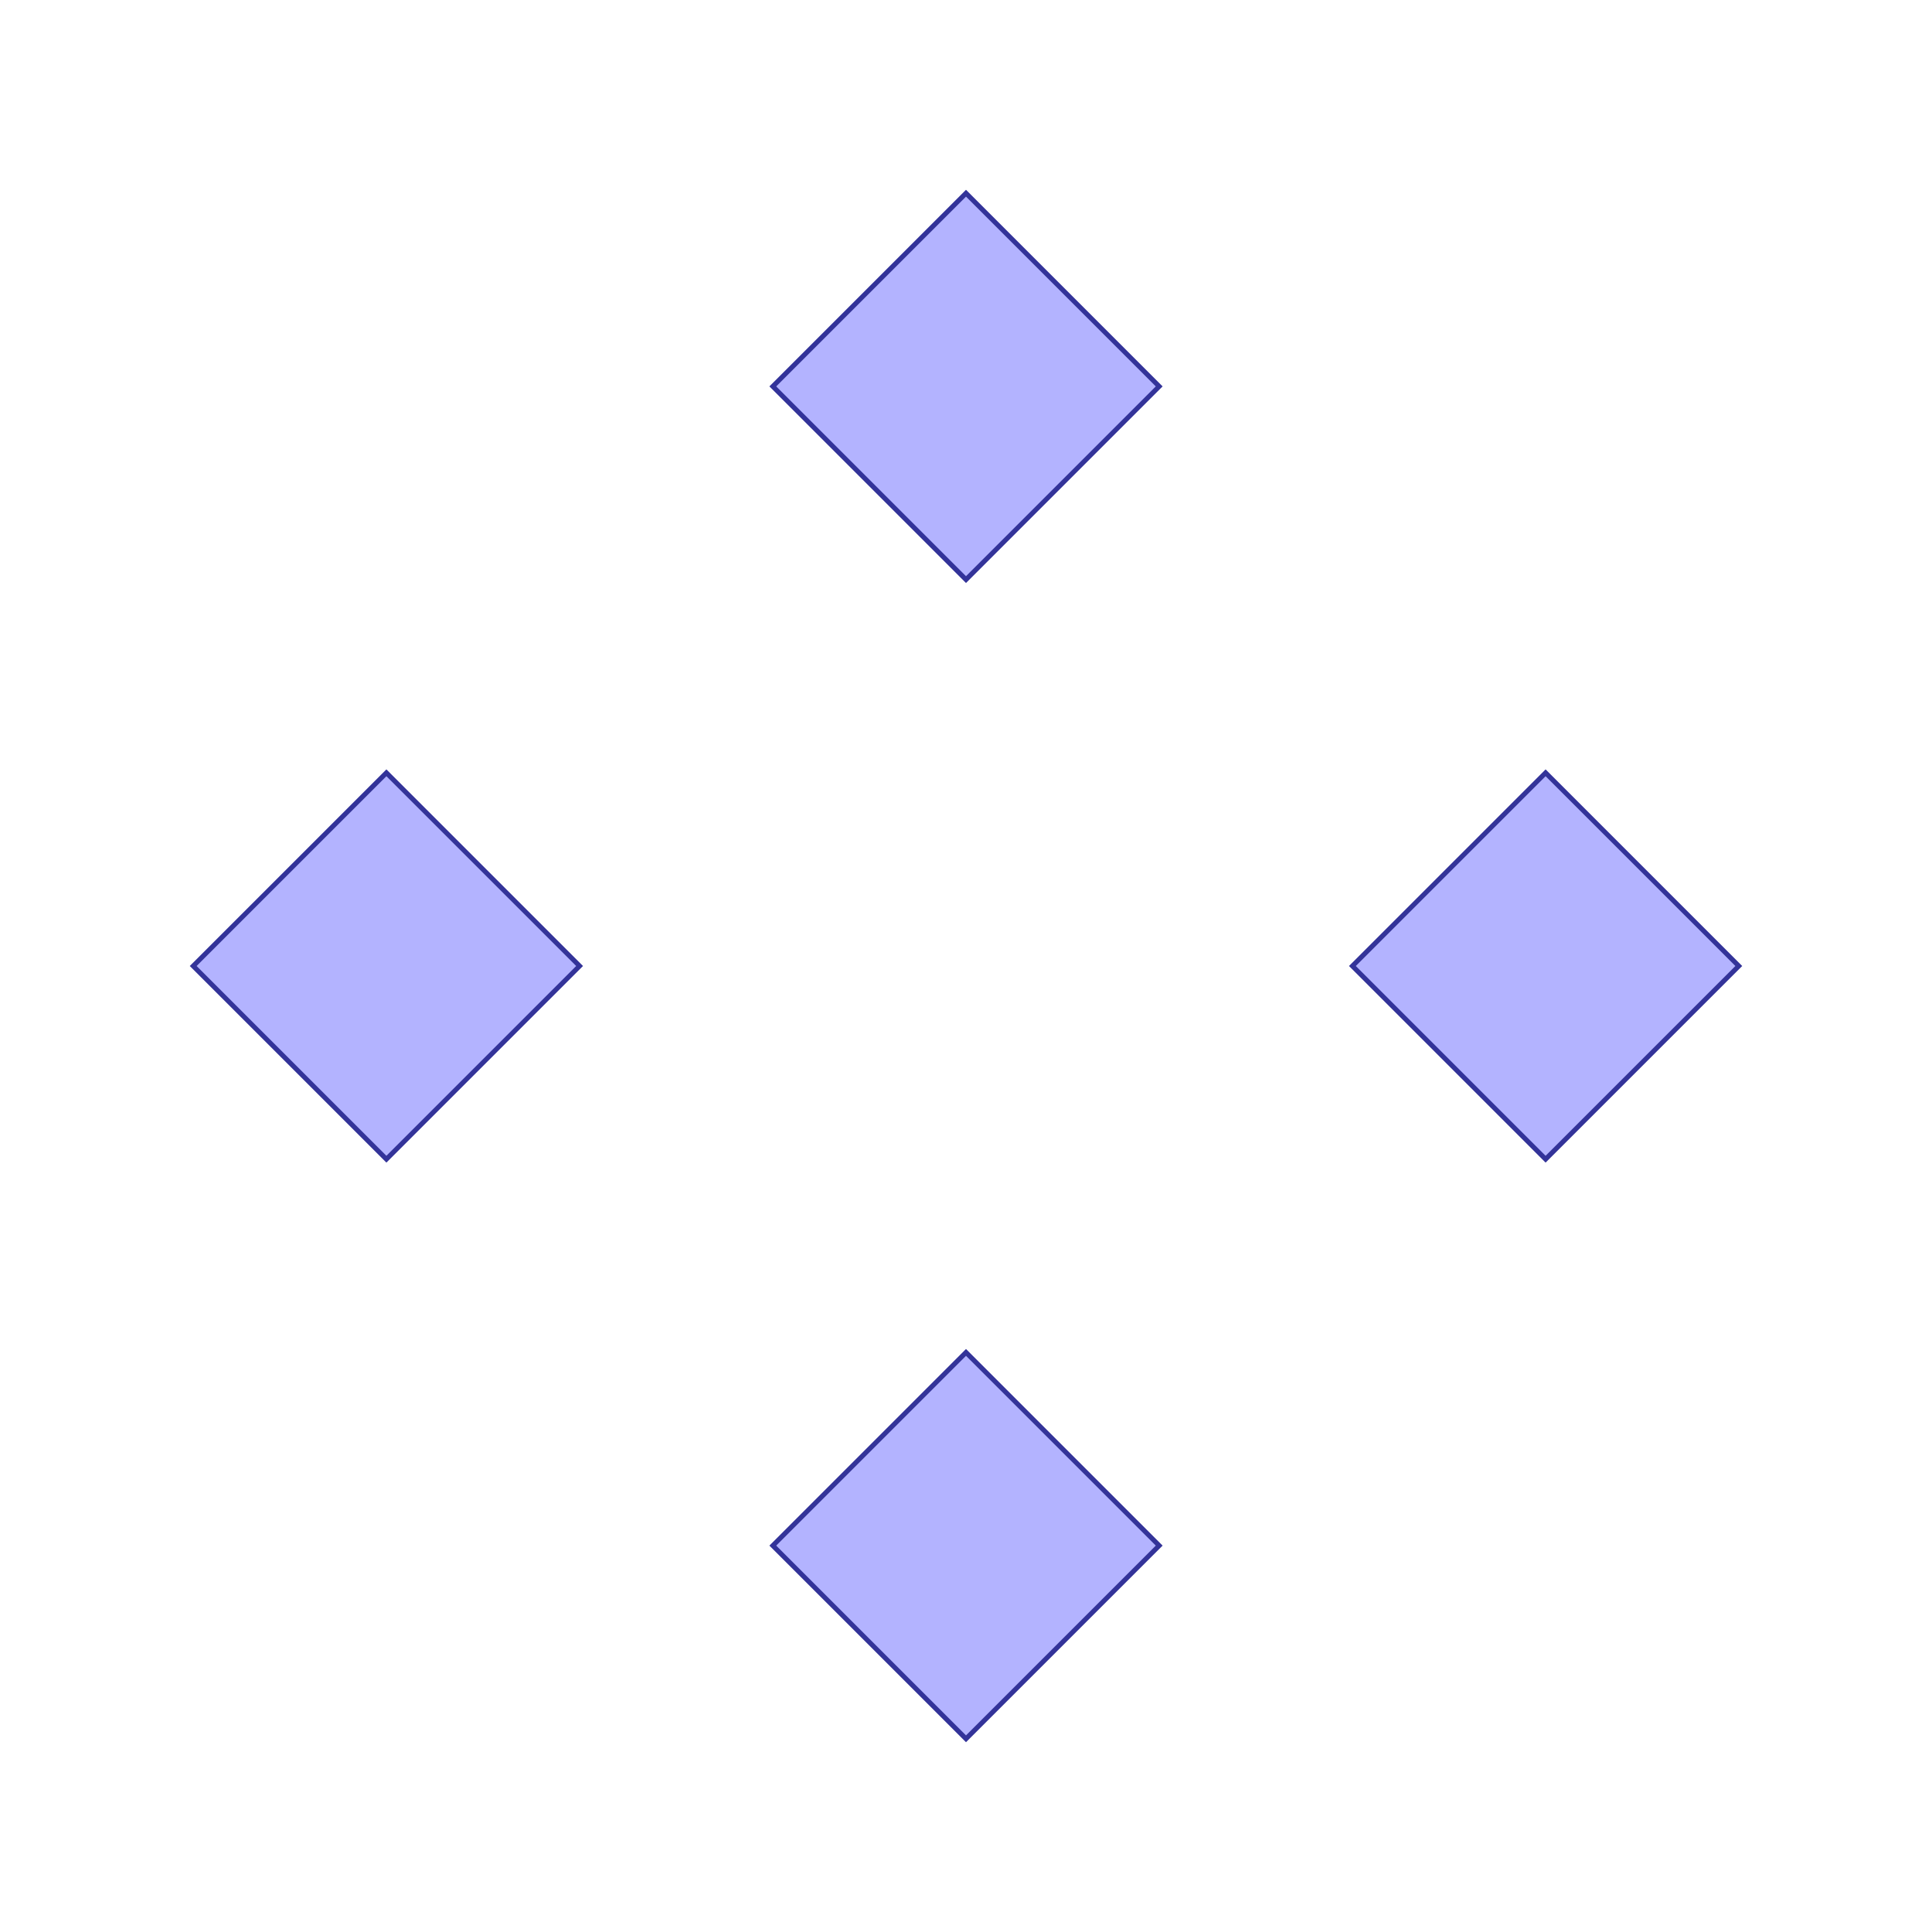 <?xml version="1.0" standalone="no"?>
<!DOCTYPE svg PUBLIC "-//W3C//DTD SVG 1.1//EN"
"http://www.w3.org/Graphics/SVG/1.1/DTD/svg11.dtd">
<svg  version="1.1" xmlns="http://www.w3.org/2000/svg" xmlns:xlink="http://www.w3.org/1999/xlink" viewBox="0 0 10 10">
<g title="A + B (CGAL EPECK)" fill-rule="evenodd">
<path d="M 2,4 L 3,5 L 2,6 L 1,5 L 2,4 z" style="fill-opacity:0.3;fill:rgb(0,0,255);stroke:rgb(51,51,153);stroke-width:0.025" />
<path d="M 5,1 L 6,2 L 5,3 L 4,2 L 5,1 z" style="fill-opacity:0.3;fill:rgb(0,0,255);stroke:rgb(51,51,153);stroke-width:0.025" />
<path d="M 5,7 L 6,8 L 5,9 L 4,8 L 5,7 z" style="fill-opacity:0.3;fill:rgb(0,0,255);stroke:rgb(51,51,153);stroke-width:0.025" />
<path d="M 8,4 L 9,5 L 8,6 L 7,5 L 8,4 z" style="fill-opacity:0.3;fill:rgb(0,0,255);stroke:rgb(51,51,153);stroke-width:0.025" />
</g></svg>